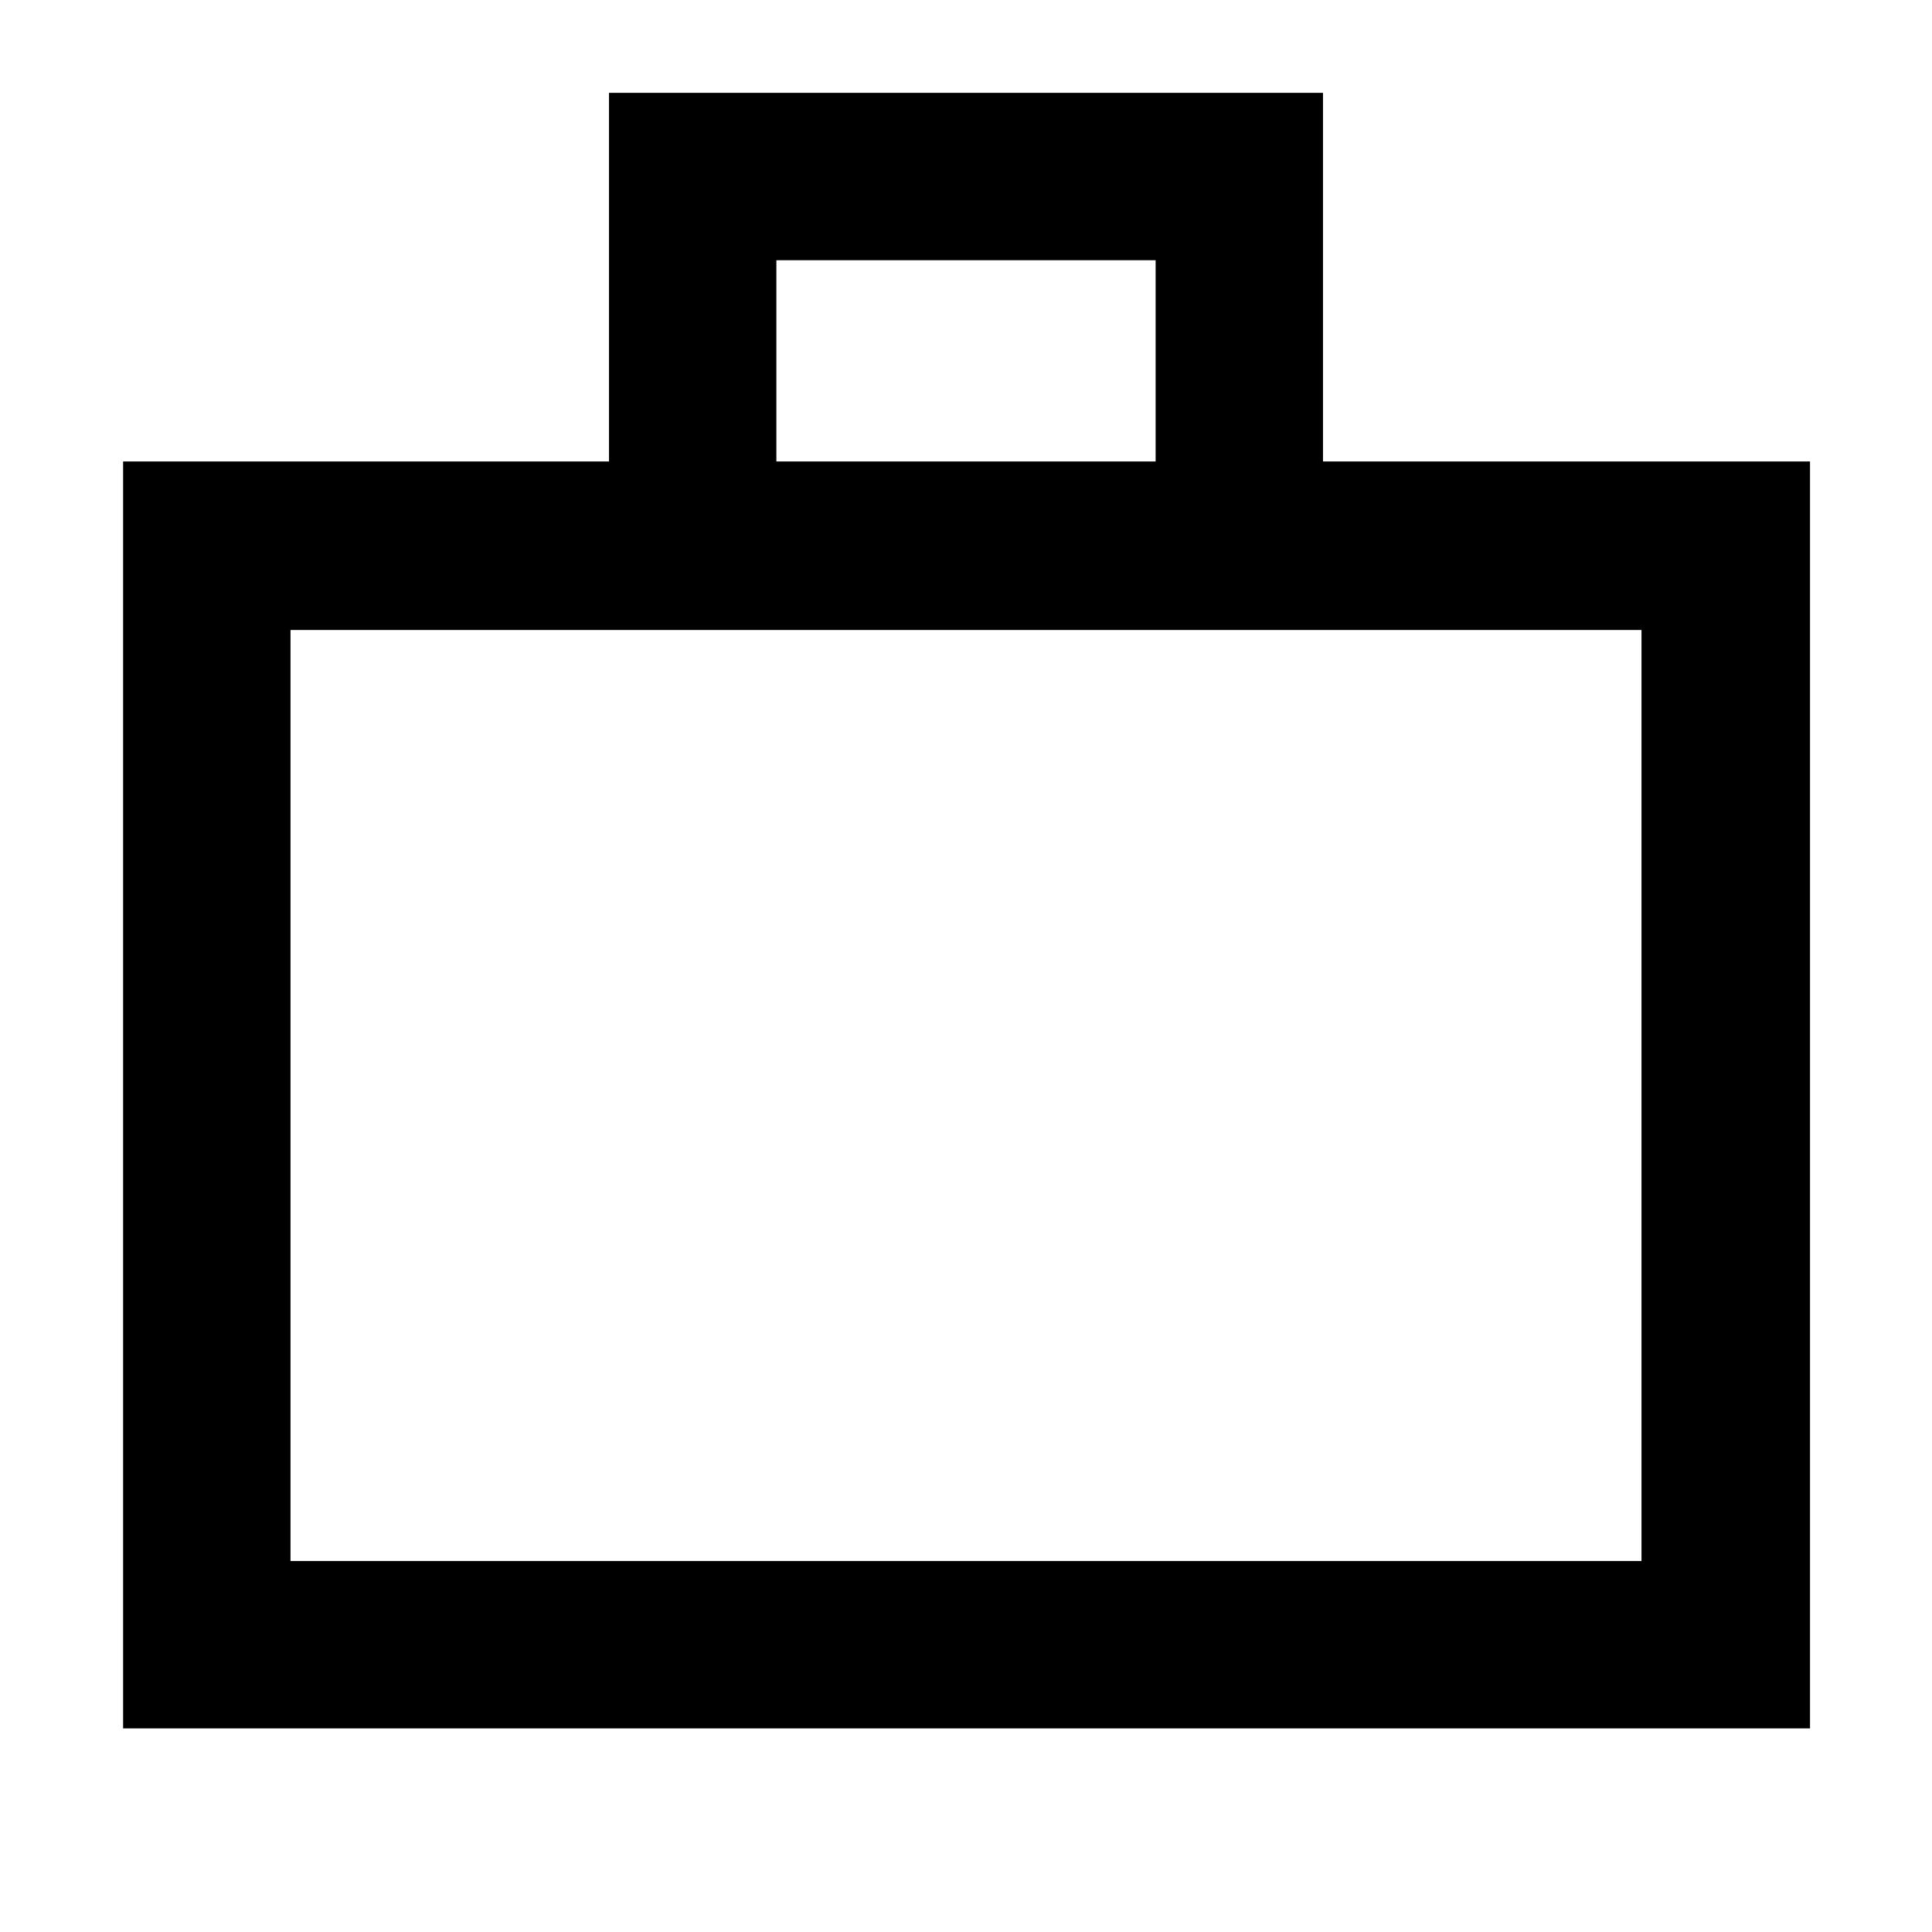 <svg xmlns="http://www.w3.org/2000/svg" height="48" viewBox="0 -960 960 960" width="48"><path d="M61.17-101.17V-730.7h241.44v-183.17h354.78v183.17h242v629.53H61.17Zm83.18-83.18h671.3v-462.61h-671.3v462.61ZM385.78-730.7h188.44v-100H385.78v100ZM144.35-184.35v-462.61 462.61Z"/></svg>